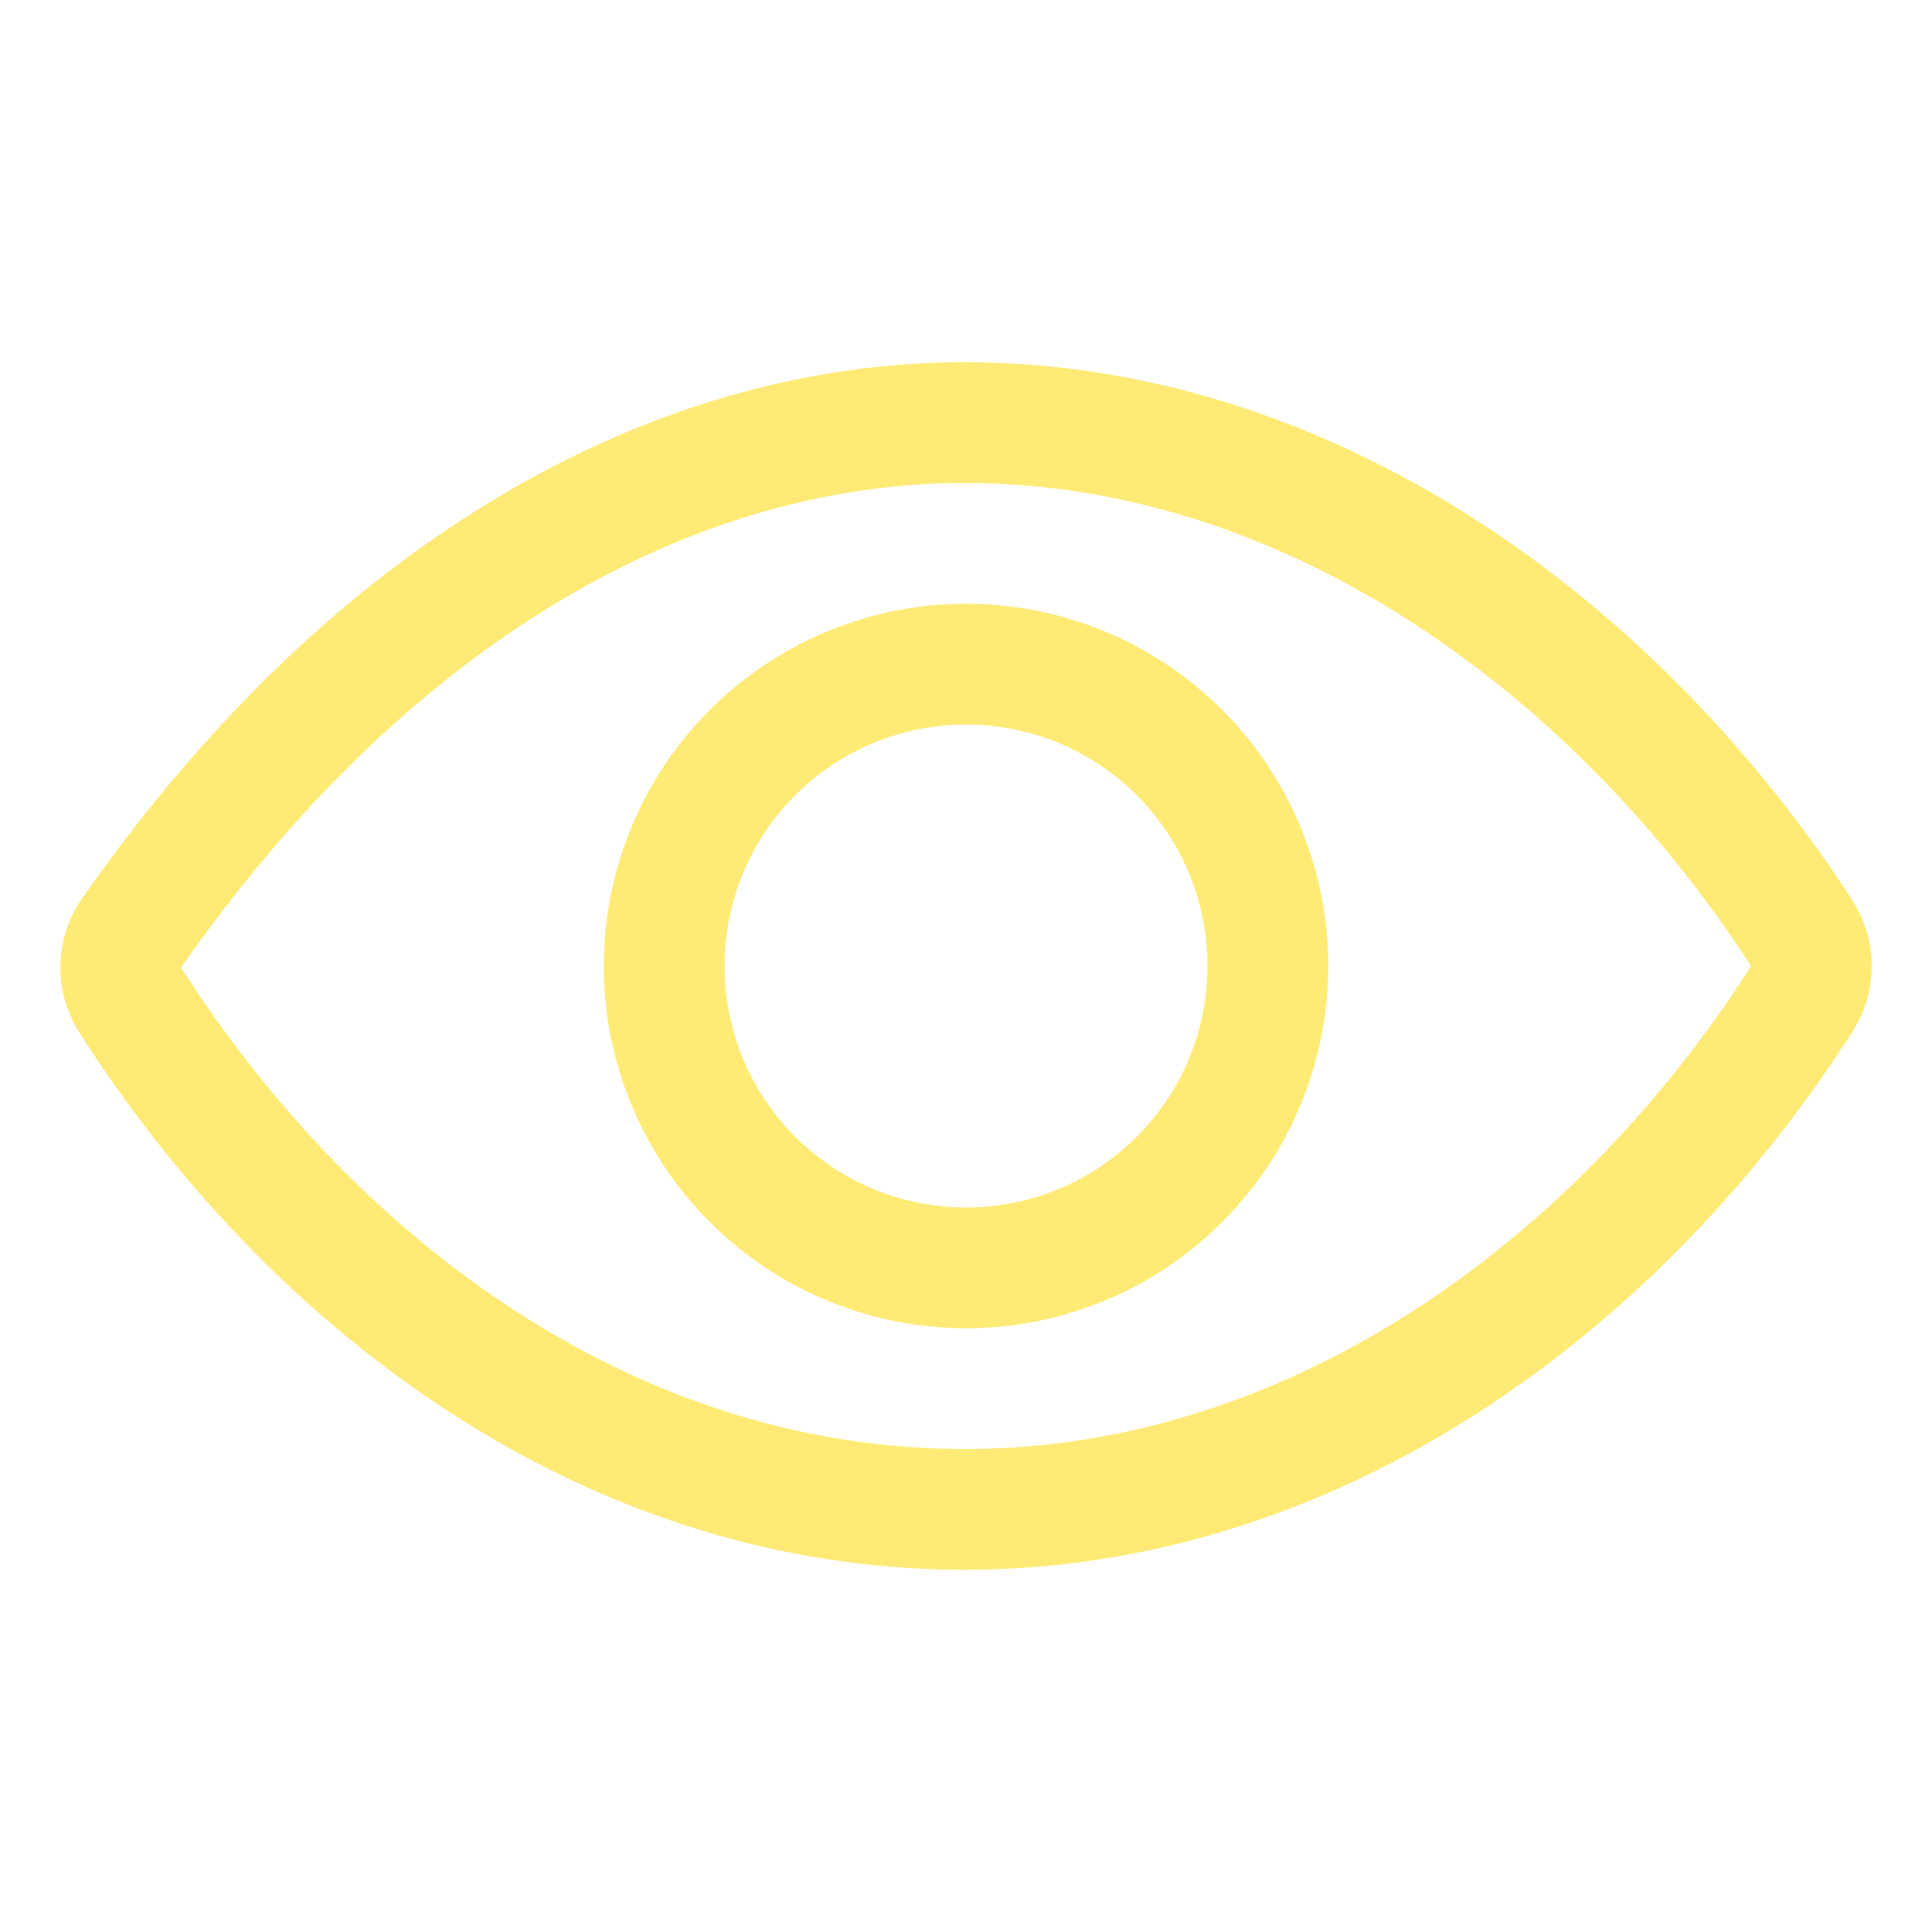 <svg xmlns="http://www.w3.org/2000/svg" class="ionicon" viewBox="0 0 512 512"><path d="M255.66 112c-77.94 0-157.89 45.11-220.83 135.33a16 16 0 00-.27 17.77C82.92 340.8 161.8 400 255.66 400c92.84 0 173.34-59.38 221.79-135.25a16.14 16.14 0 000-17.47C428.89 172.28 347.8 112 255.66 112z" fill="none" stroke="#ffea76" stroke-linecap="round" stroke-linejoin="round" stroke-width="32"/><circle cx="256" cy="256" r="80" fill="none" stroke="#ffea76" stroke-miterlimit="10" stroke-width="32"/></svg>